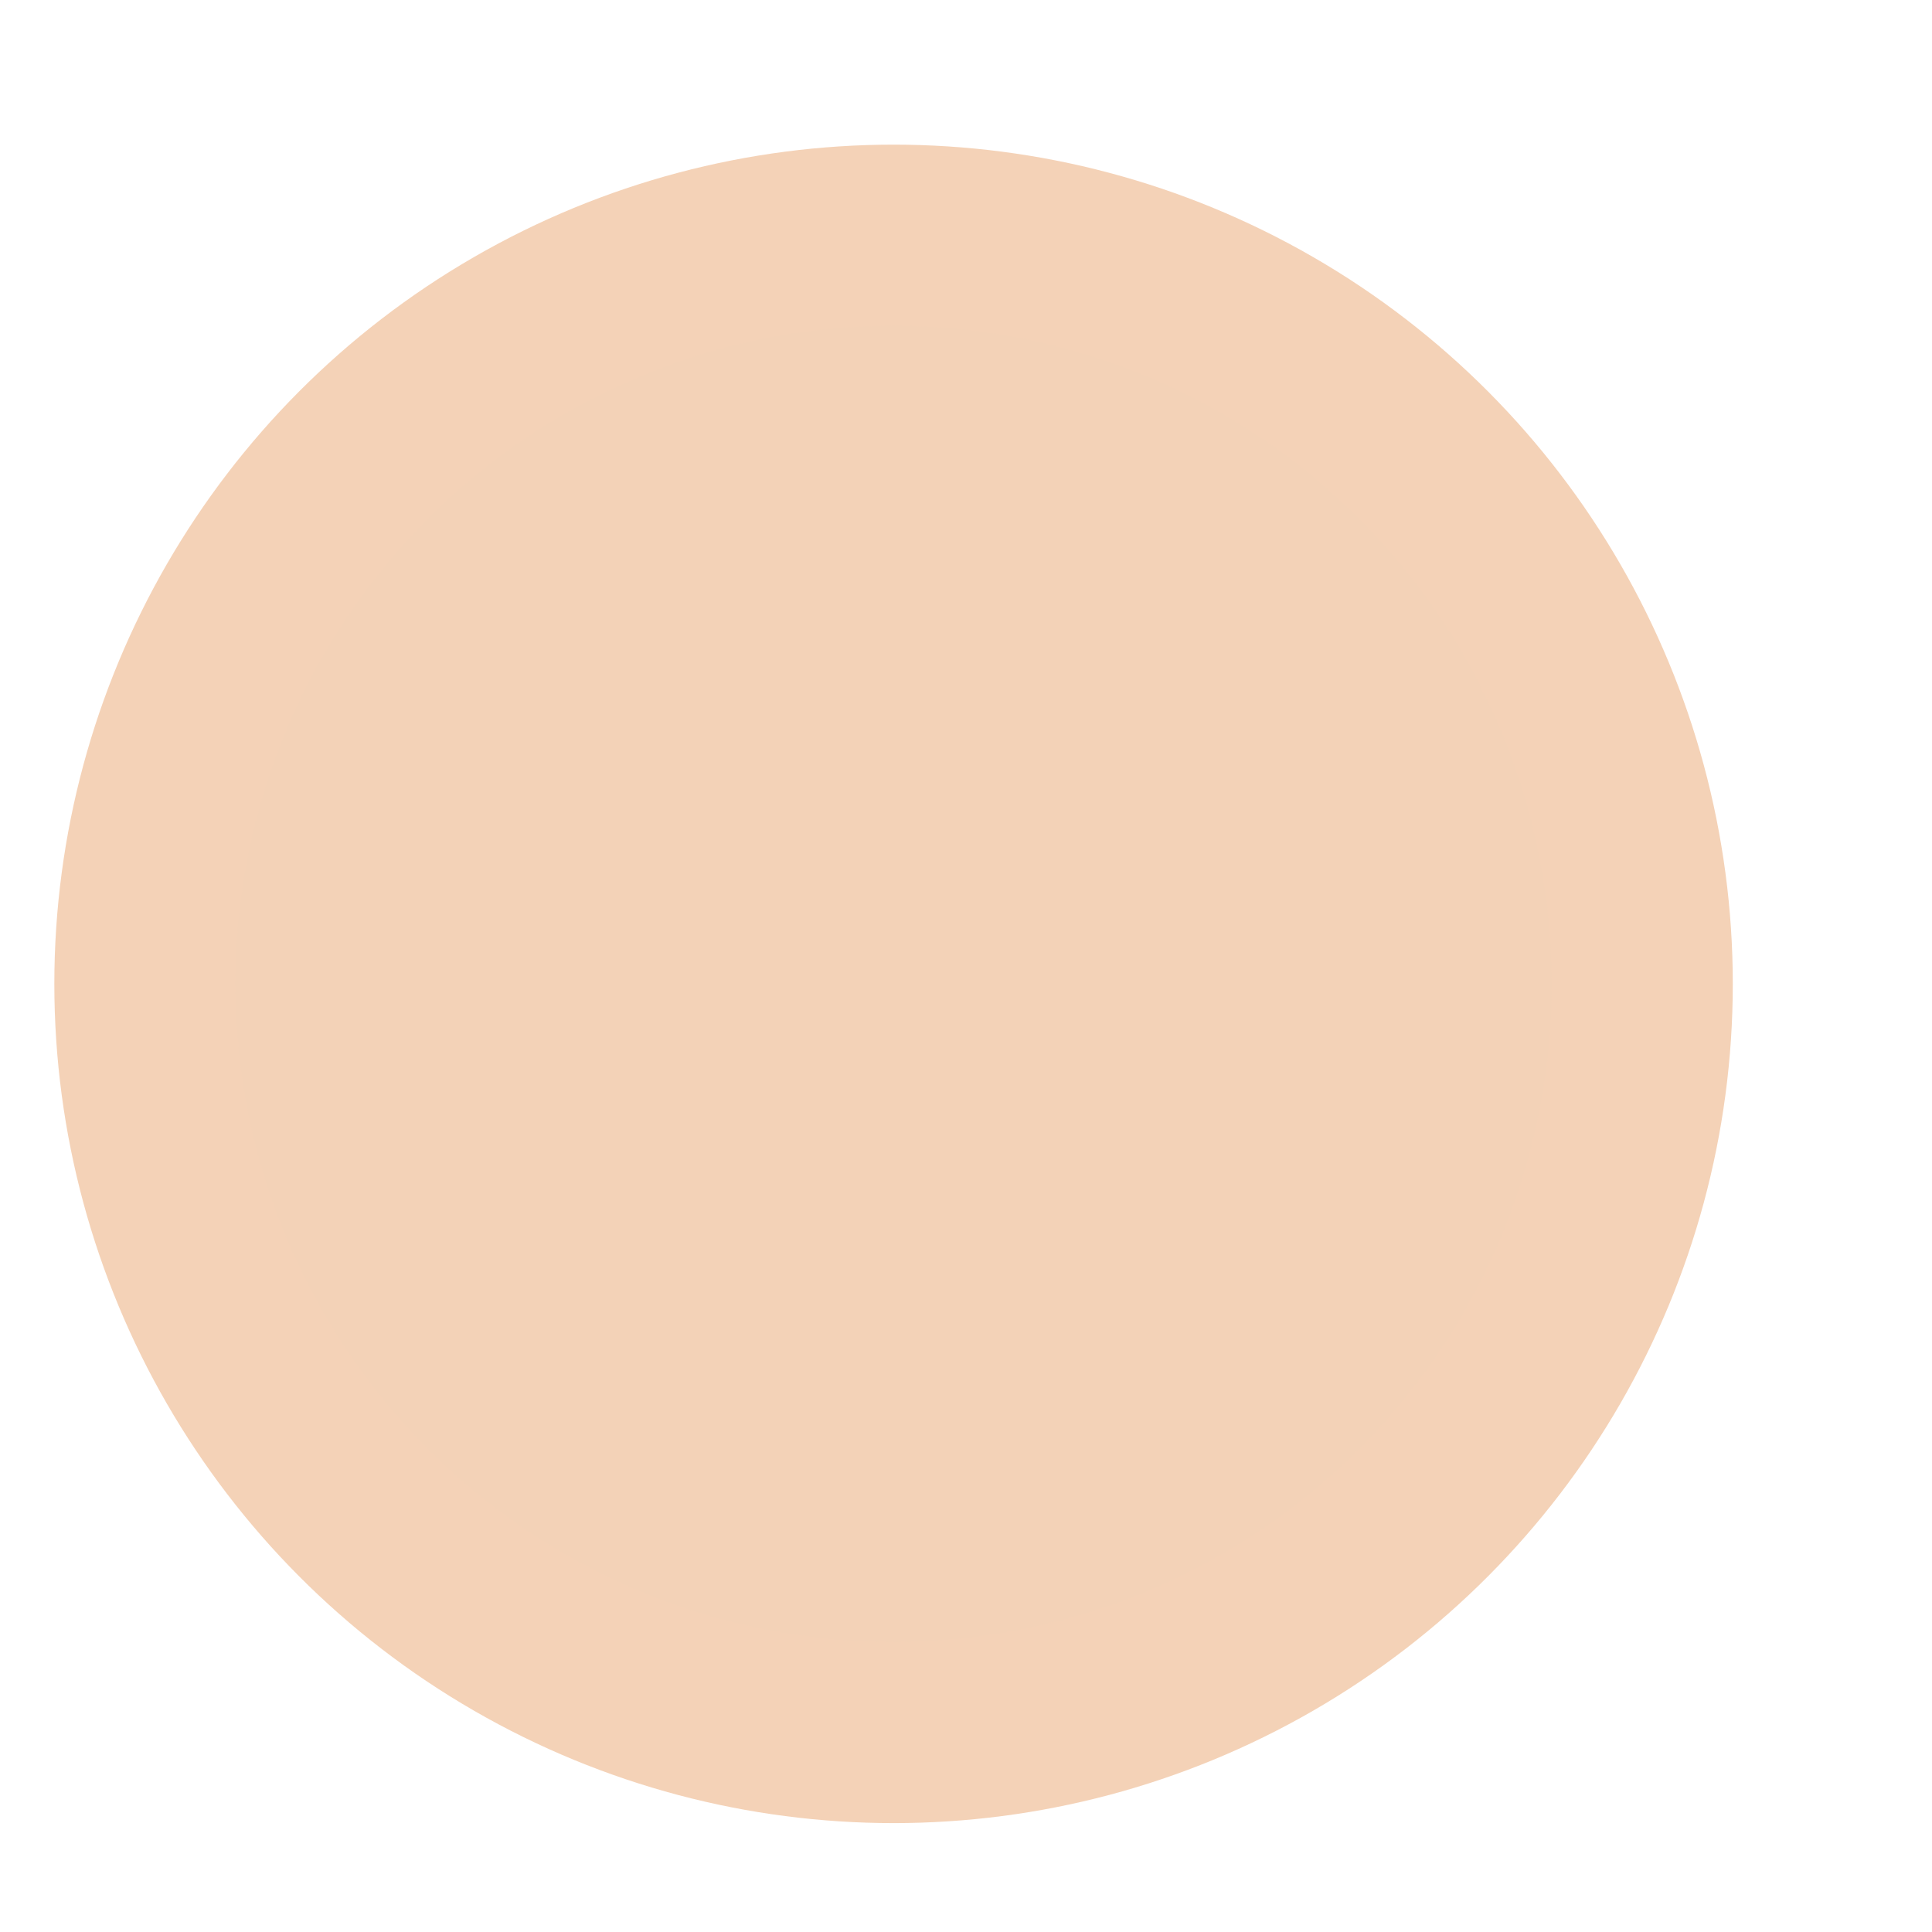 <?xml version="1.0" encoding="utf-8"?>
<!-- Generator: Adobe Illustrator 16.0.0, SVG Export Plug-In . SVG Version: 6.00 Build 0)  -->
<!DOCTYPE svg PUBLIC "-//W3C//DTD SVG 1.1//EN" "http://www.w3.org/Graphics/SVG/1.1/DTD/svg11.dtd">
<svg version="1.1" id="Layer_1" xmlns="http://www.w3.org/2000/svg" xmlns:xlink="http://www.w3.org/1999/xlink" x="0px" y="0px"
	 width="53.333px" height="53.333px" viewBox="0 0 53.333 53.333" enable-background="new 0 0 53.333 53.333" xml:space="preserve">
<circle fill="#F3D2B7" stroke="#F4D2B7" stroke-width="5" stroke-miterlimit="10" cx="24.667" cy="27.16" r="20.667"/>
</svg>
